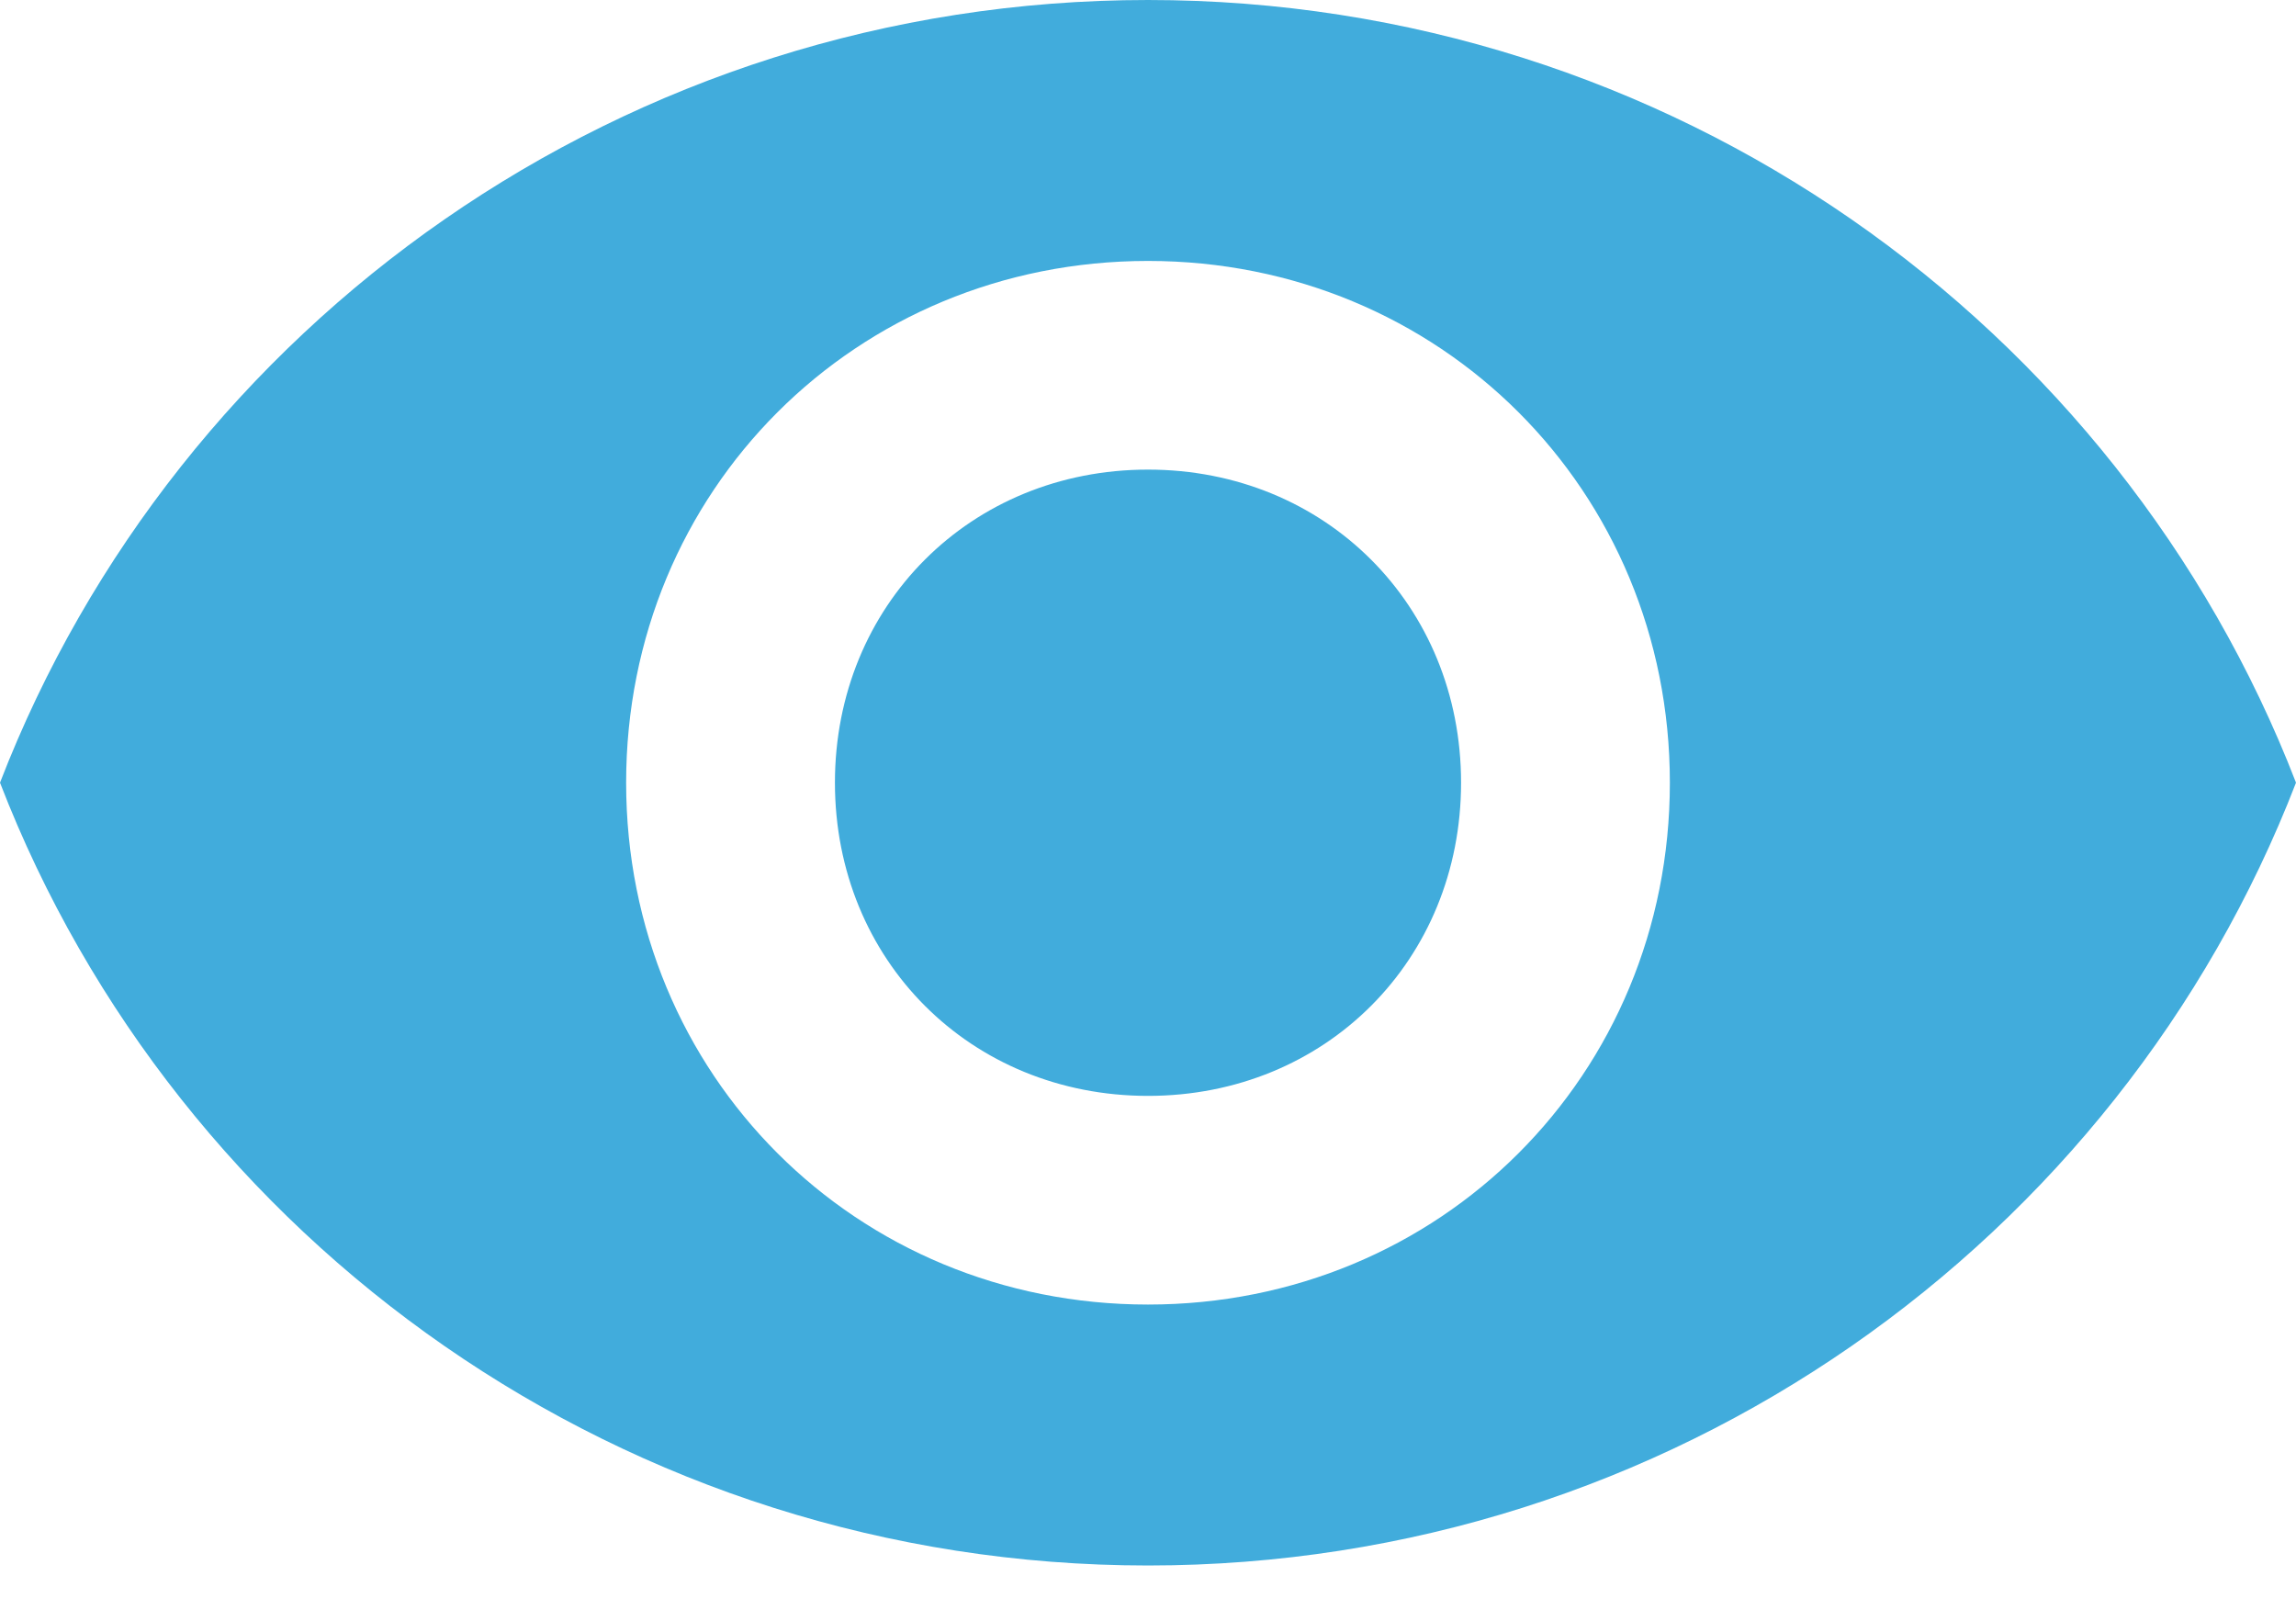 <svg width="17" height="12" viewBox="0 0 17 12" fill="none" xmlns="http://www.w3.org/2000/svg">
<path d="M8.5 0C4.636 0 1.314 2.395 0 5.795C1.314 9.195 4.636 11.591 8.5 11.591C12.364 11.591 15.686 9.195 17 5.795C15.686 2.395 12.364 0 8.5 0ZM8.5 9.659C6.336 9.659 4.636 7.959 4.636 5.795C4.636 3.632 6.336 1.932 8.5 1.932C10.664 1.932 12.364 3.632 12.364 5.795C12.364 7.959 10.664 9.659 8.5 9.659ZM8.5 3.477C7.186 3.477 6.182 4.482 6.182 5.795C6.182 7.109 7.186 8.114 8.5 8.114C9.814 8.114 10.818 7.109 10.818 5.795C10.818 4.482 9.814 3.477 8.5 3.477Z" fill="#41ACDC"/>
</svg>
